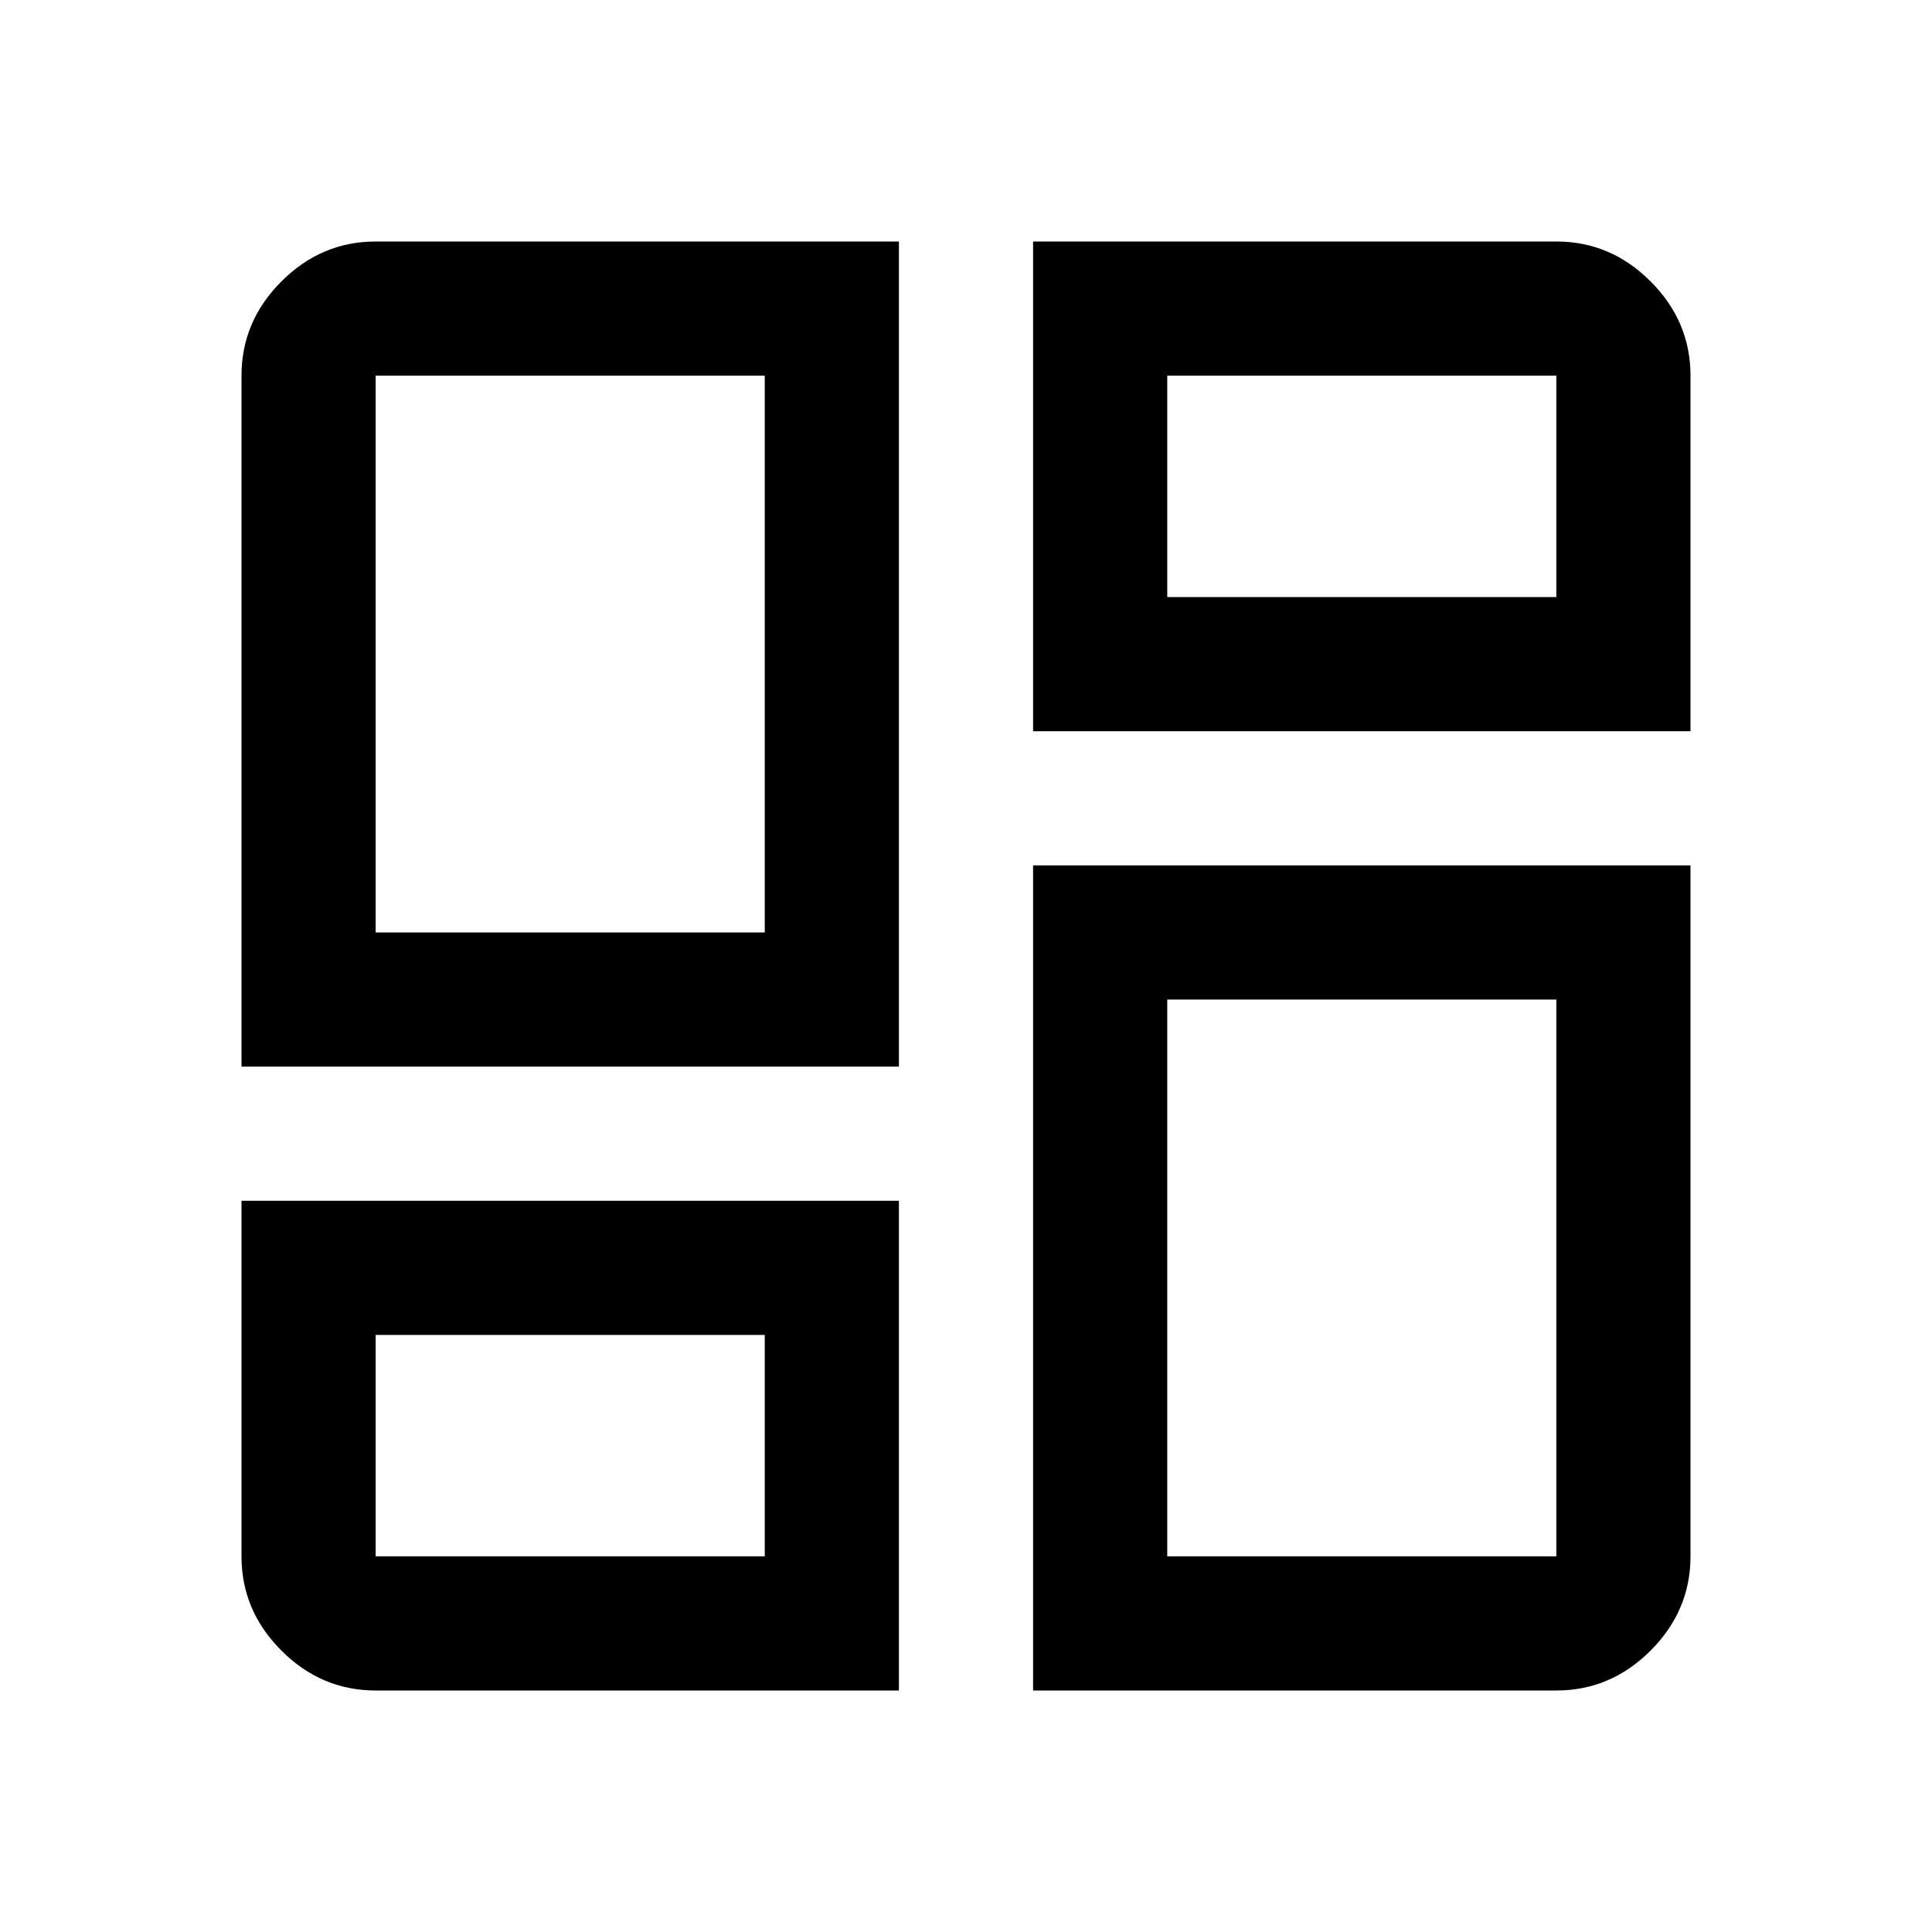 <svg xmlns="http://www.w3.org/2000/svg" height="40" viewBox="0 -960 960 960" width="40"><path d="M120-430v-343.334q0-27 19.833-46.833T186.666-840h260.001v410H120Zm260.001-66.666ZM513.333-840h260.001q27 0 46.833 19.833T840-773.334v176.667H513.333V-840Zm0 720v-410H840v343.334q0 27-19.833 46.833T773.334-120H513.333ZM120-363.333h326.667V-120H186.666q-27 0-46.833-19.833T120-186.666v-176.667Zm260.001 66.666Zm199.998-366.666Zm0 199.999Zm-393.333-33.332h193.335v-276.668H186.666v276.668Zm393.333-166.667h193.335v-110.001H579.999v110.001Zm0 199.999v276.668h193.335v-276.668H579.999ZM186.666-296.667v110.001h193.335v-110.001H186.666Z"/></svg>